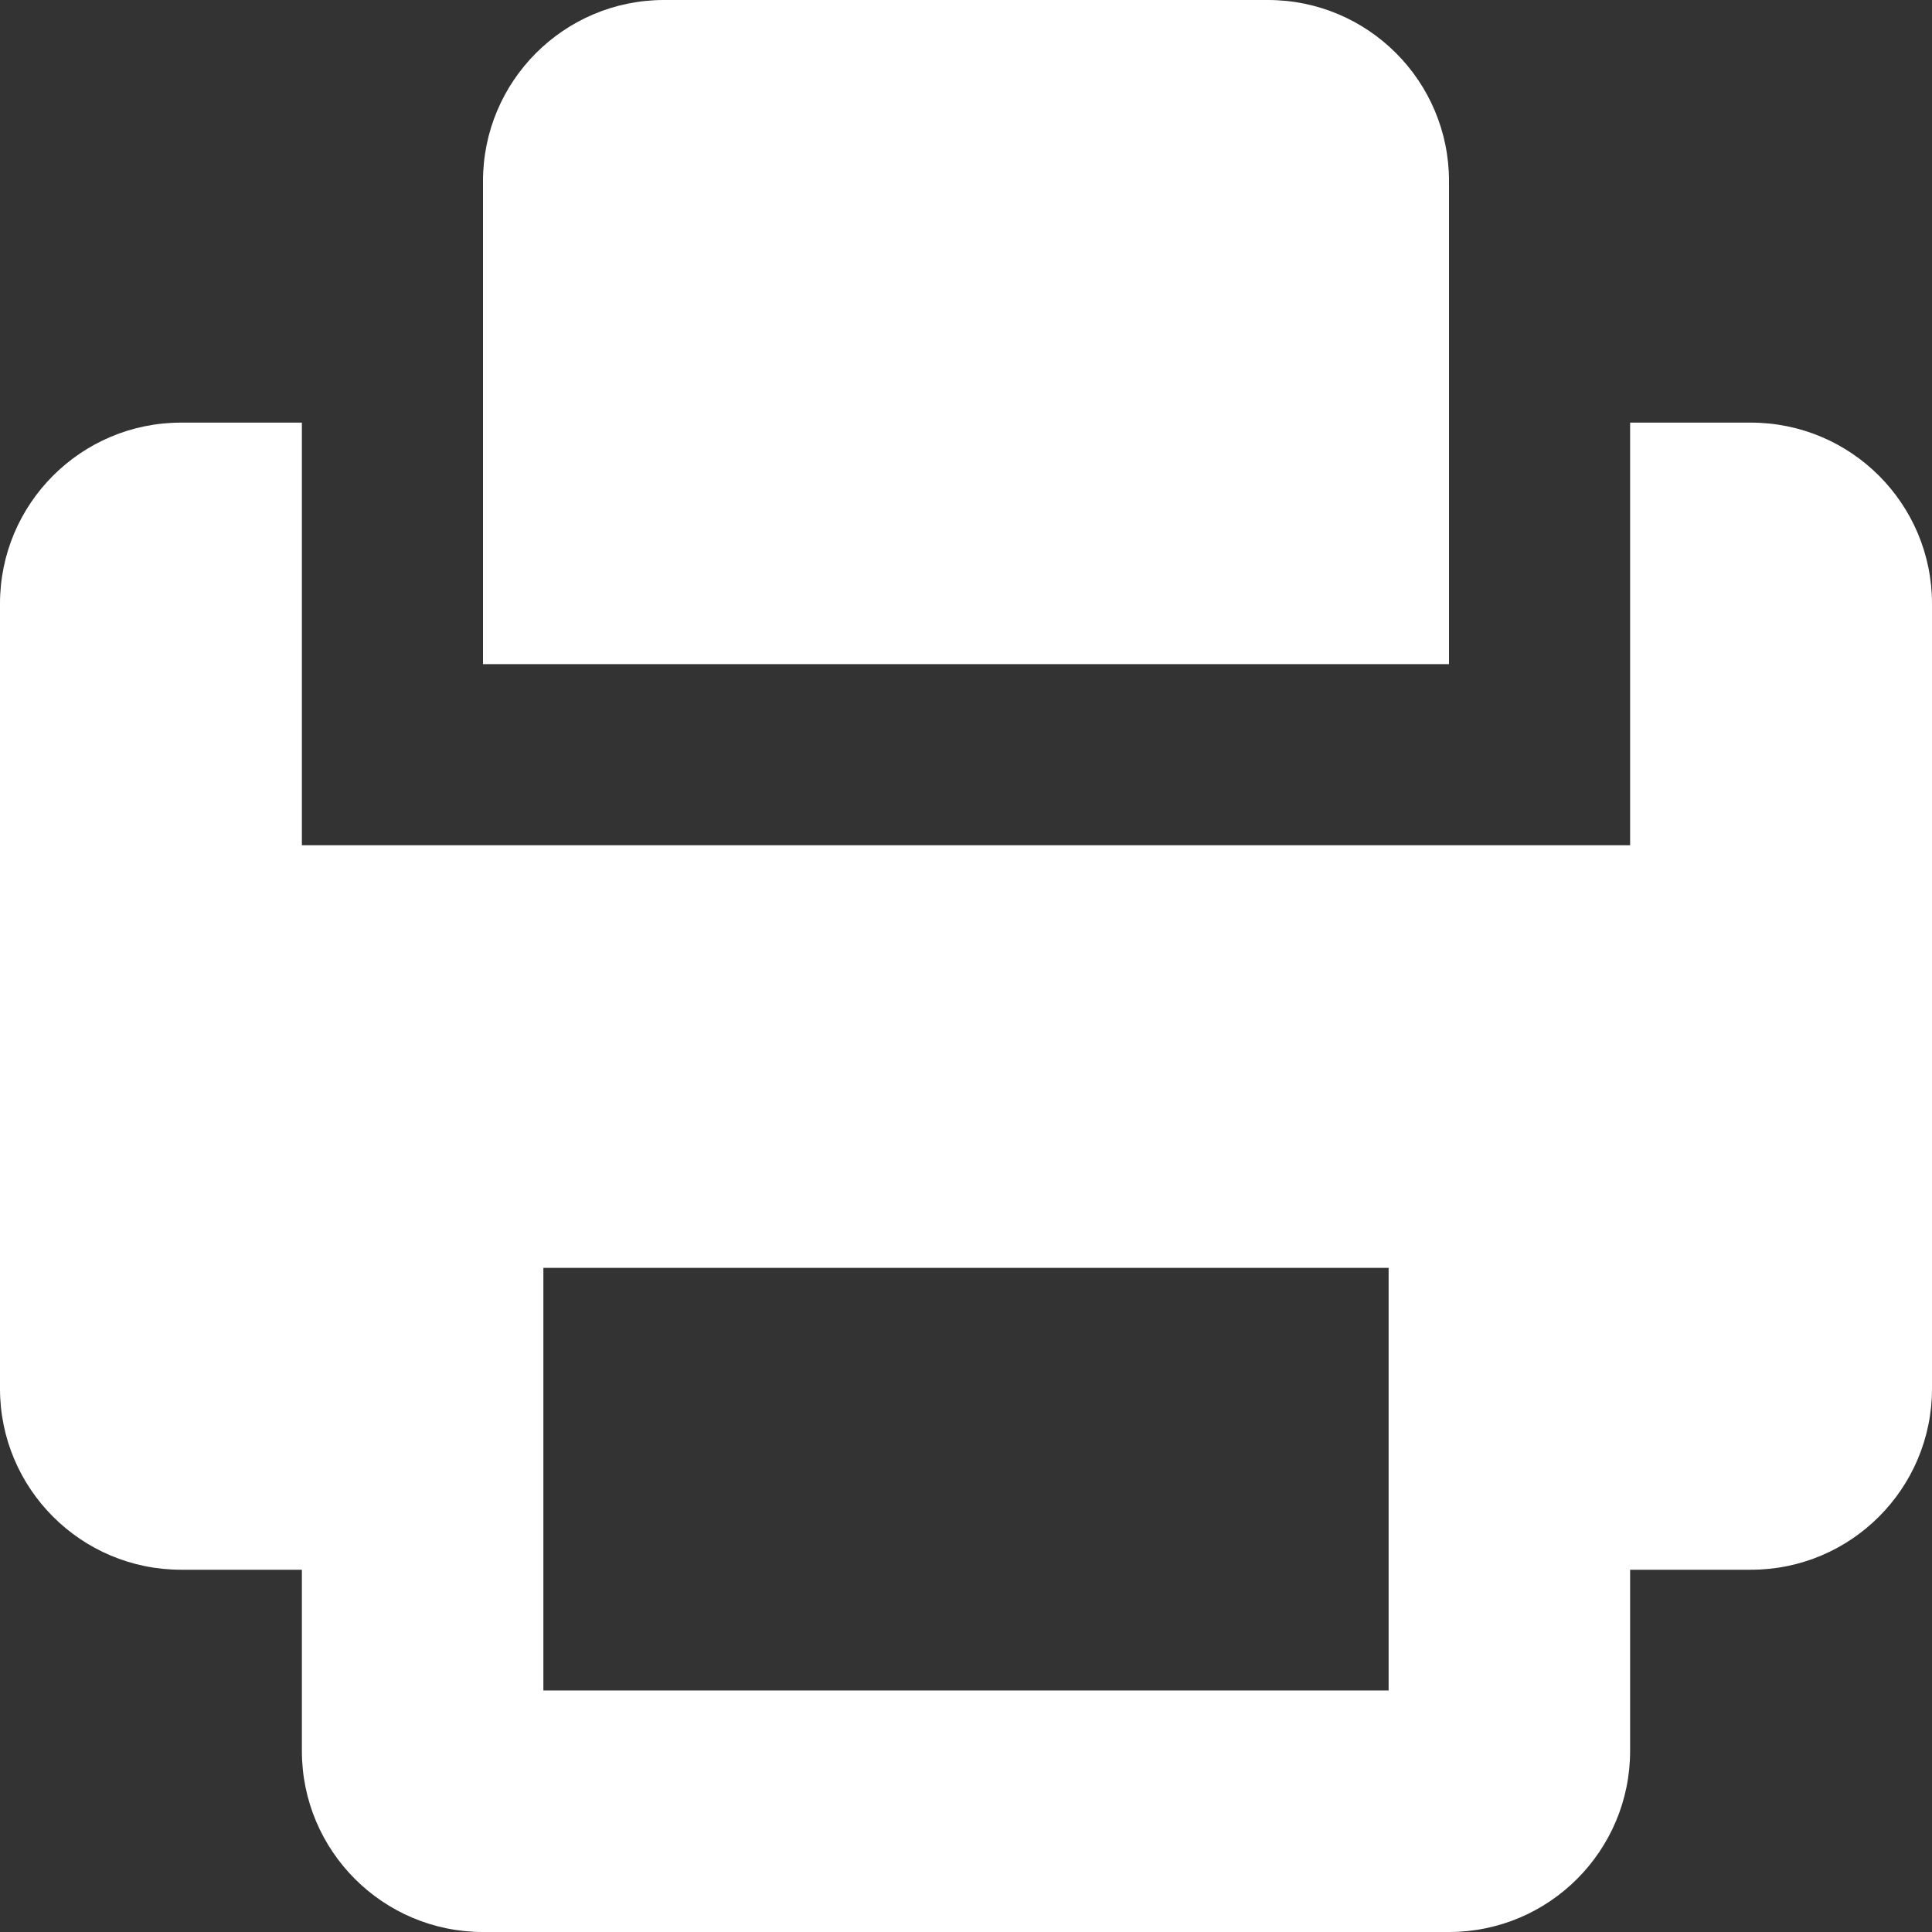 <svg version="1.1" xmlns="http://www.w3.org/2000/svg" xmlns:xlink="http://www.w3.org/1999/xlink" viewBox="-1.399 -7.399 380.961 380.961" xml:space="preserve">
<rect x="-1.399" y="-7.399" width="380.961" height="380.961" fill="#333333" stroke="none"/>
<path fill="white" d="M284.321,123.555H93.841v-95.24c0-19.725,15.99-35.715,35.715-35.715h119.051
	c19.725,0,35.715,15.99,35.715,35.715V123.555z M379.562,111.65v154.765c0,19.726-15.991,35.715-35.716,35.715h-23.811v35.715
	c0,19.726-15.99,35.717-35.715,35.717H93.841c-19.725,0-35.715-15.991-35.715-35.717V302.13h-23.81
	c-19.726,0-35.715-15.989-35.715-35.715V111.65c0-19.725,15.99-35.715,35.715-35.715h23.81v83.336h261.91V75.936h23.81
	C363.572,75.936,379.562,91.925,379.562,111.65z M272.416,242.605h-166.67v83.336h166.67V242.605z"/>
</svg>
